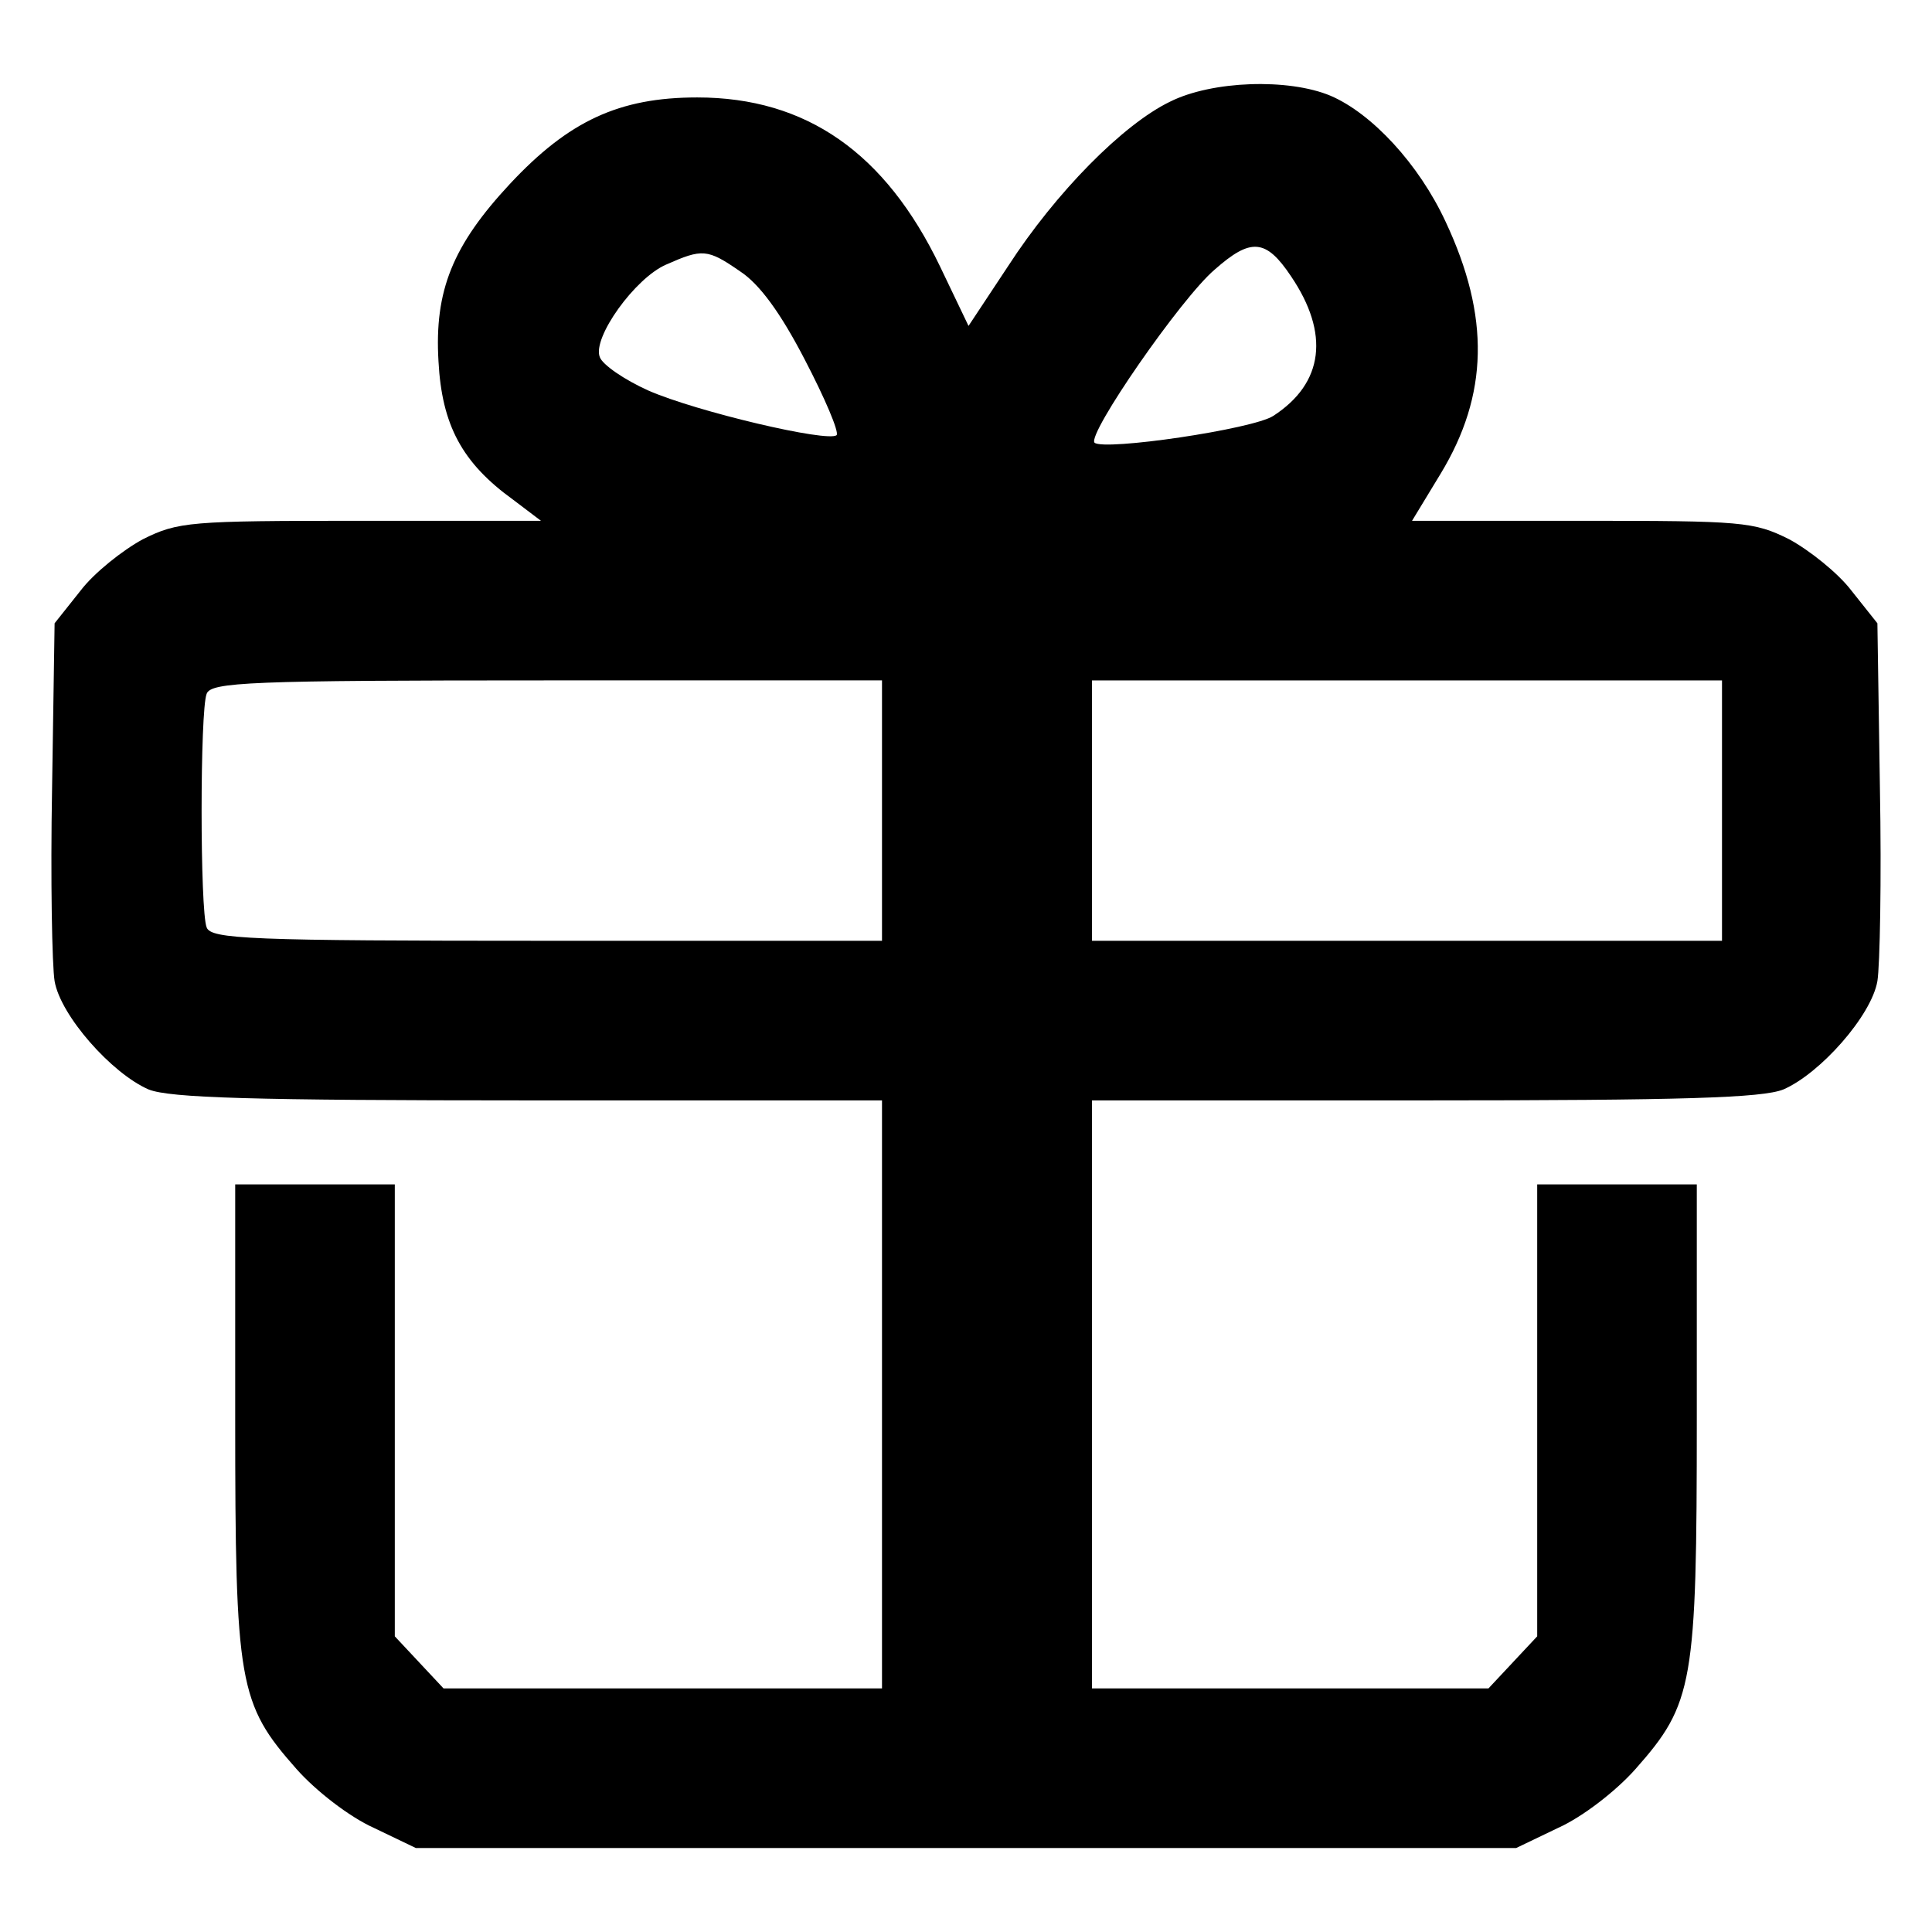 <svg version="1.0" xmlns="http://www.w3.org/2000/svg"
 width="20" height="20" viewBox="0 0 230 230"
 preserveAspectRatio="xMidYMid meet">
<g transform="translate(0,230) scale(0.1,-0.1)"
fill="#000000" stroke="none">
<path d="M1393 2179 c-56 -27 -136 -108 -193 -196 l-47 -71 -34 71 c-65 135
-159 201 -289 201 -93 0 -153 -28 -223 -103 -68 -73 -90 -127 -85 -211 4 -76
28 -121 89 -165 l33 -25 -215 0 c-203 0 -217 -1 -259 -22 -24 -13 -58 -40 -74
-61 l-31 -39 -3 -196 c-2 -109 0 -212 3 -230 7 -41 68 -110 112 -129 25 -10
123 -13 453 -13 l420 0 0 -350 0 -350 -261 0 -261 0 -29 31 -29 31 0 269 0
269 -95 0 -95 0 0 -278 c0 -317 4 -340 73 -418 23 -26 63 -57 92 -70 l50 -24
655 0 655 0 50 24 c29 13 69 44 92 70 69 78 73 101 73 418 l0 278 -95 0 -95 0
0 -269 0 -269 -29 -31 -29 -31 -236 0 -236 0 0 350 0 350 395 0 c309 0 403 3
428 13 44 19 105 88 112 129 3 18 5 121 3 230 l-3 196 -31 39 c-16 21 -50 48
-74 61 -42 21 -56 22 -246 22 l-203 0 34 56 c57 94 59 187 6 300 -32 69 -88
129 -137 150 -50 21 -141 18 -191 -7z m144 -208 c46 -68 39 -127 -21 -166 -24
-16 -202 -42 -213 -32 -9 10 103 172 143 206 43 38 61 37 91 -8z m-656 6 c23
-15 48 -49 77 -105 24 -46 41 -86 38 -90 -10 -9 -167 28 -224 53 -29 13 -55
31 -58 40 -9 23 42 94 79 110 43 19 49 19 88 -8z m169 -642 l0 -155 -399 0
c-354 0 -400 2 -405 16 -8 20 -8 258 0 278 5 14 51 16 405 16 l399 0 0 -155z
m1000 0 l0 -155 -375 0 -375 0 0 155 0 155 375 0 375 0 0 -155z"/>
</g>
</svg>

